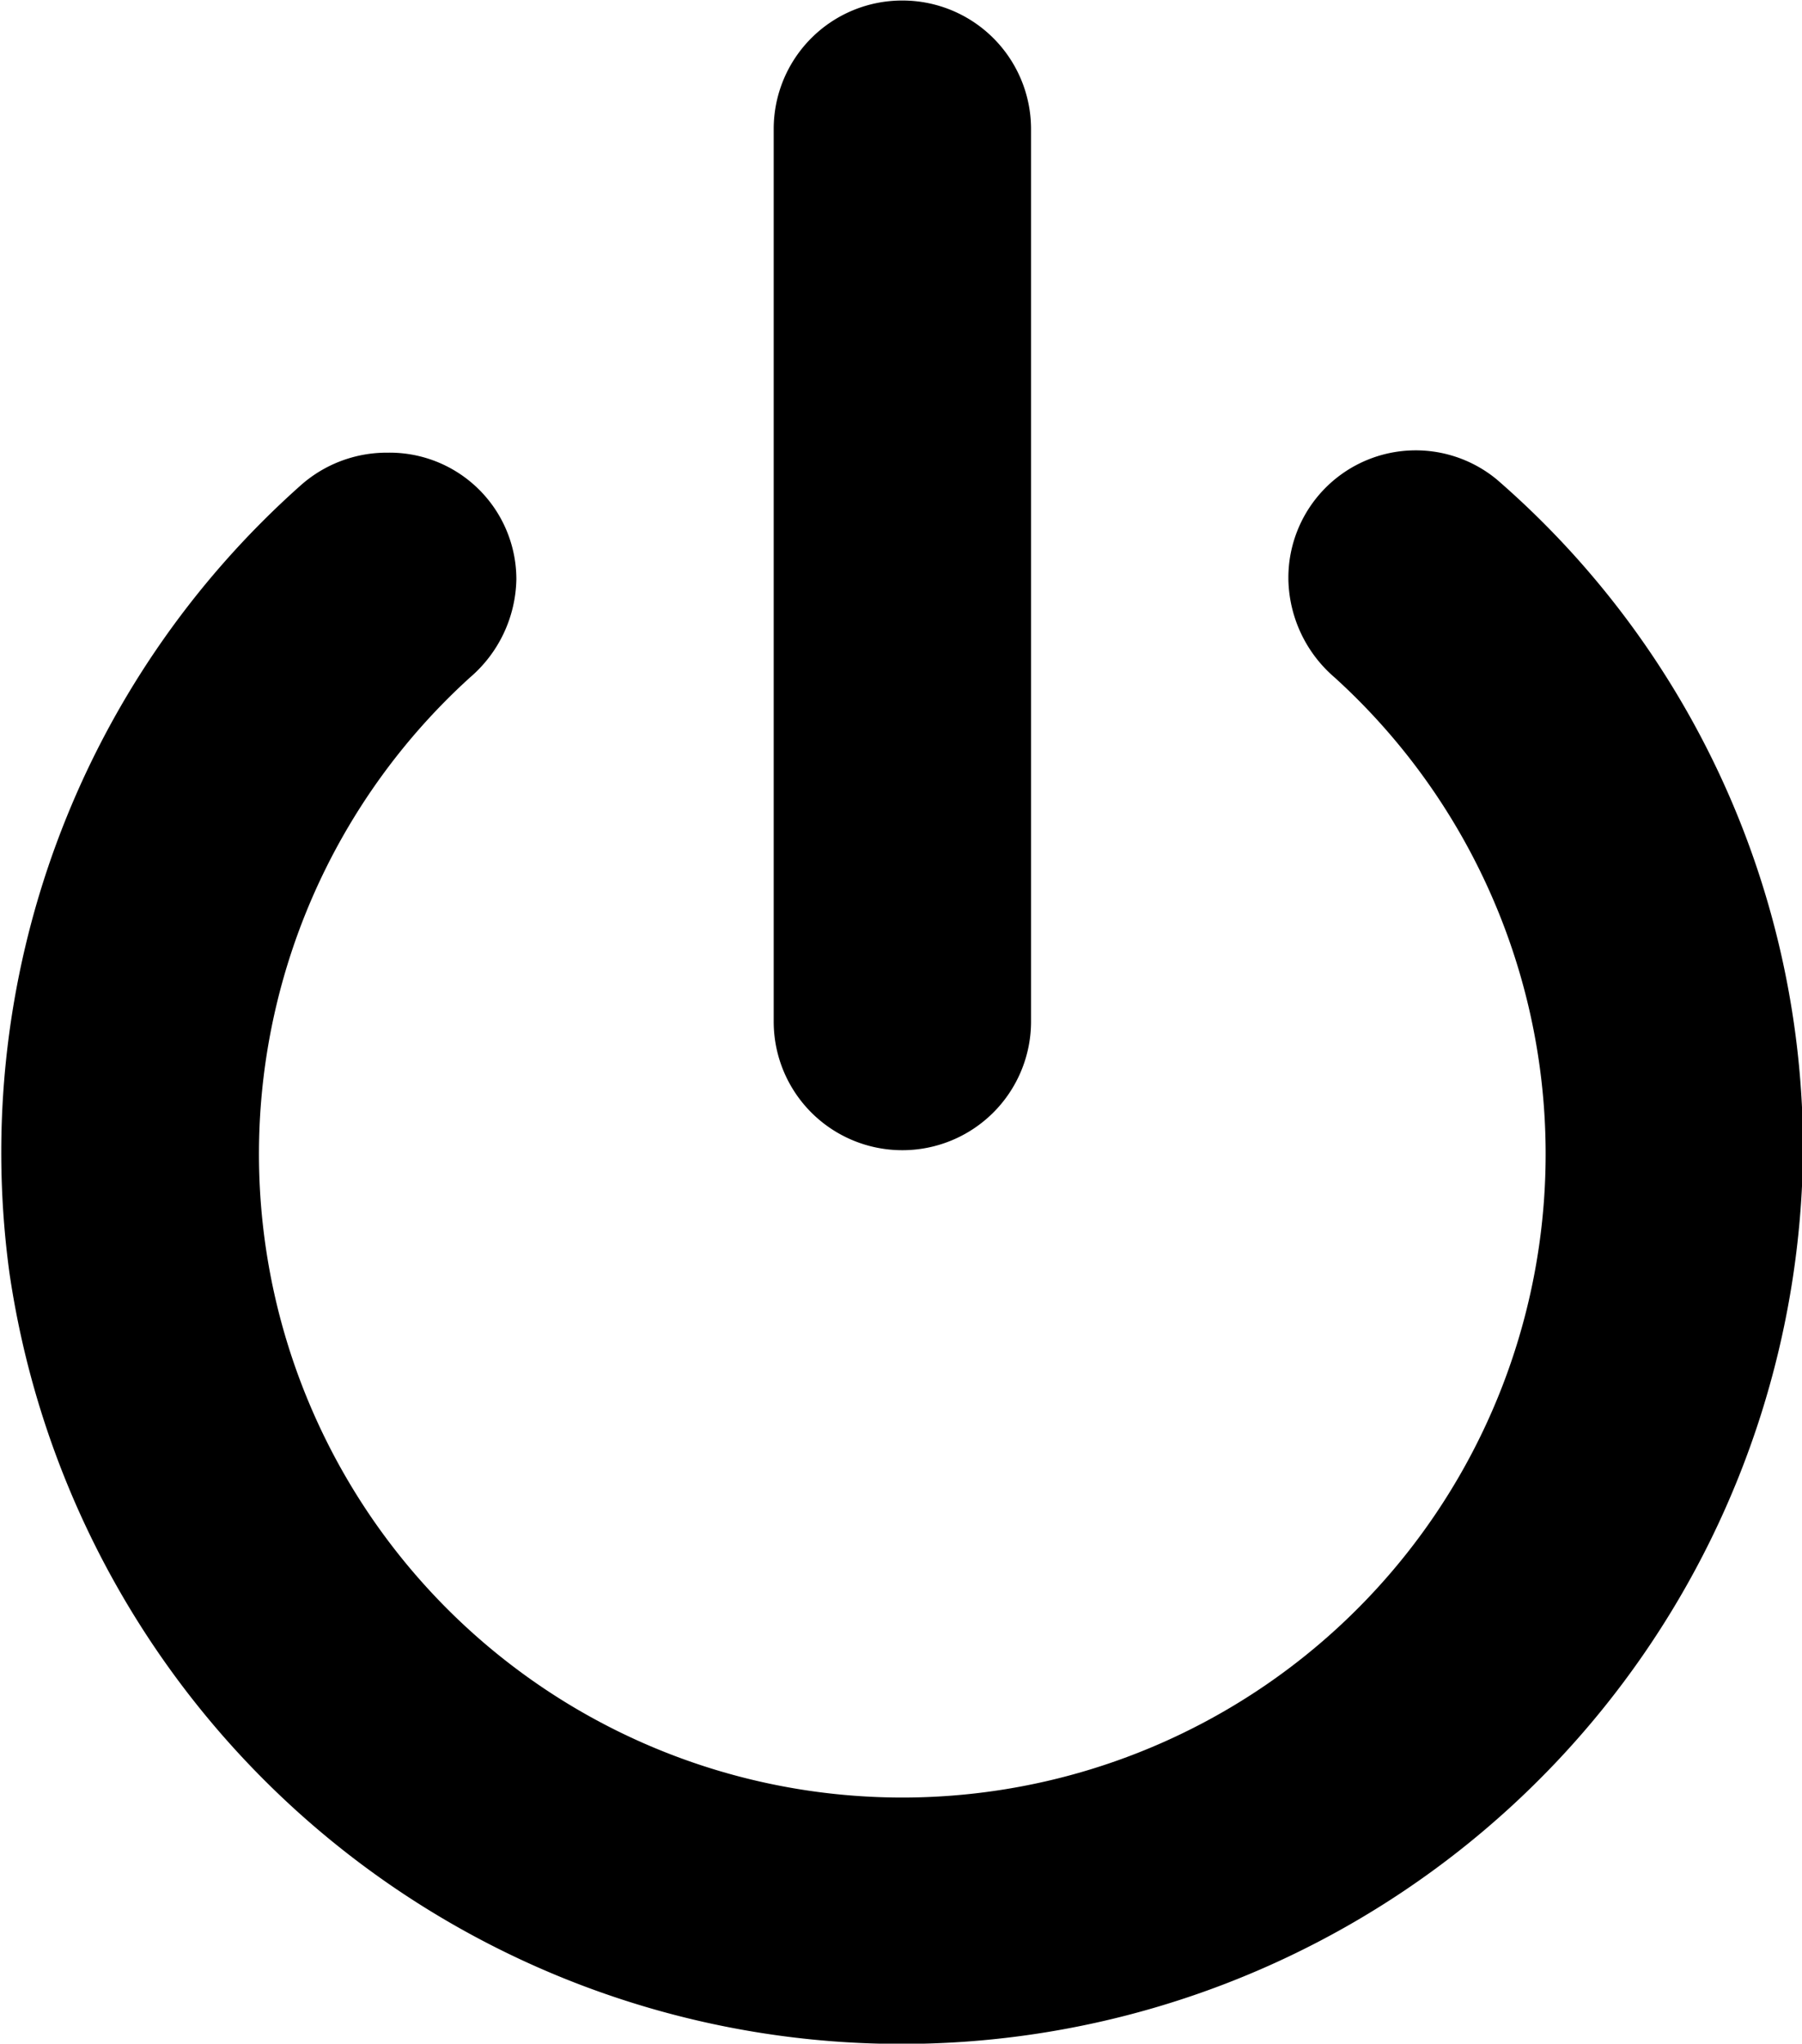 <svg xmlns="http://www.w3.org/2000/svg" width="13.781" height="15.625" viewBox="0 0 13.781 15.625">
<defs>
    <style>
      .cls-1 {
        fill-rule: evenodd;
      }
    </style>
  </defs>
  <path id="power" class="cls-1" d="M140.572,323.385a0.974,0.974,0,0,0-1.594.752v0.01a1.012,1.012,0,0,0,.354.752,4.92,4.92,0,1,1-6.613,0,1.013,1.013,0,0,0,.355-0.752,0.969,0.969,0,0,0-.984-0.967,0.99,0.99,0,0,0-.67.254,6.824,6.824,0,0,0-2.223,6.016,6.895,6.895,0,0,0,13.717-.937A6.787,6.787,0,0,0,140.572,323.385Zm-4.546,5.128h0a0.983,0.983,0,0,1-.984-0.977V320.7a0.982,0.982,0,0,1,.984-0.977h0a0.983,0.983,0,0,1,.984.977v6.836A0.984,0.984,0,0,1,136.026,328.513Z" transform="translate(-129.125 -319.719)"/>
</svg>
